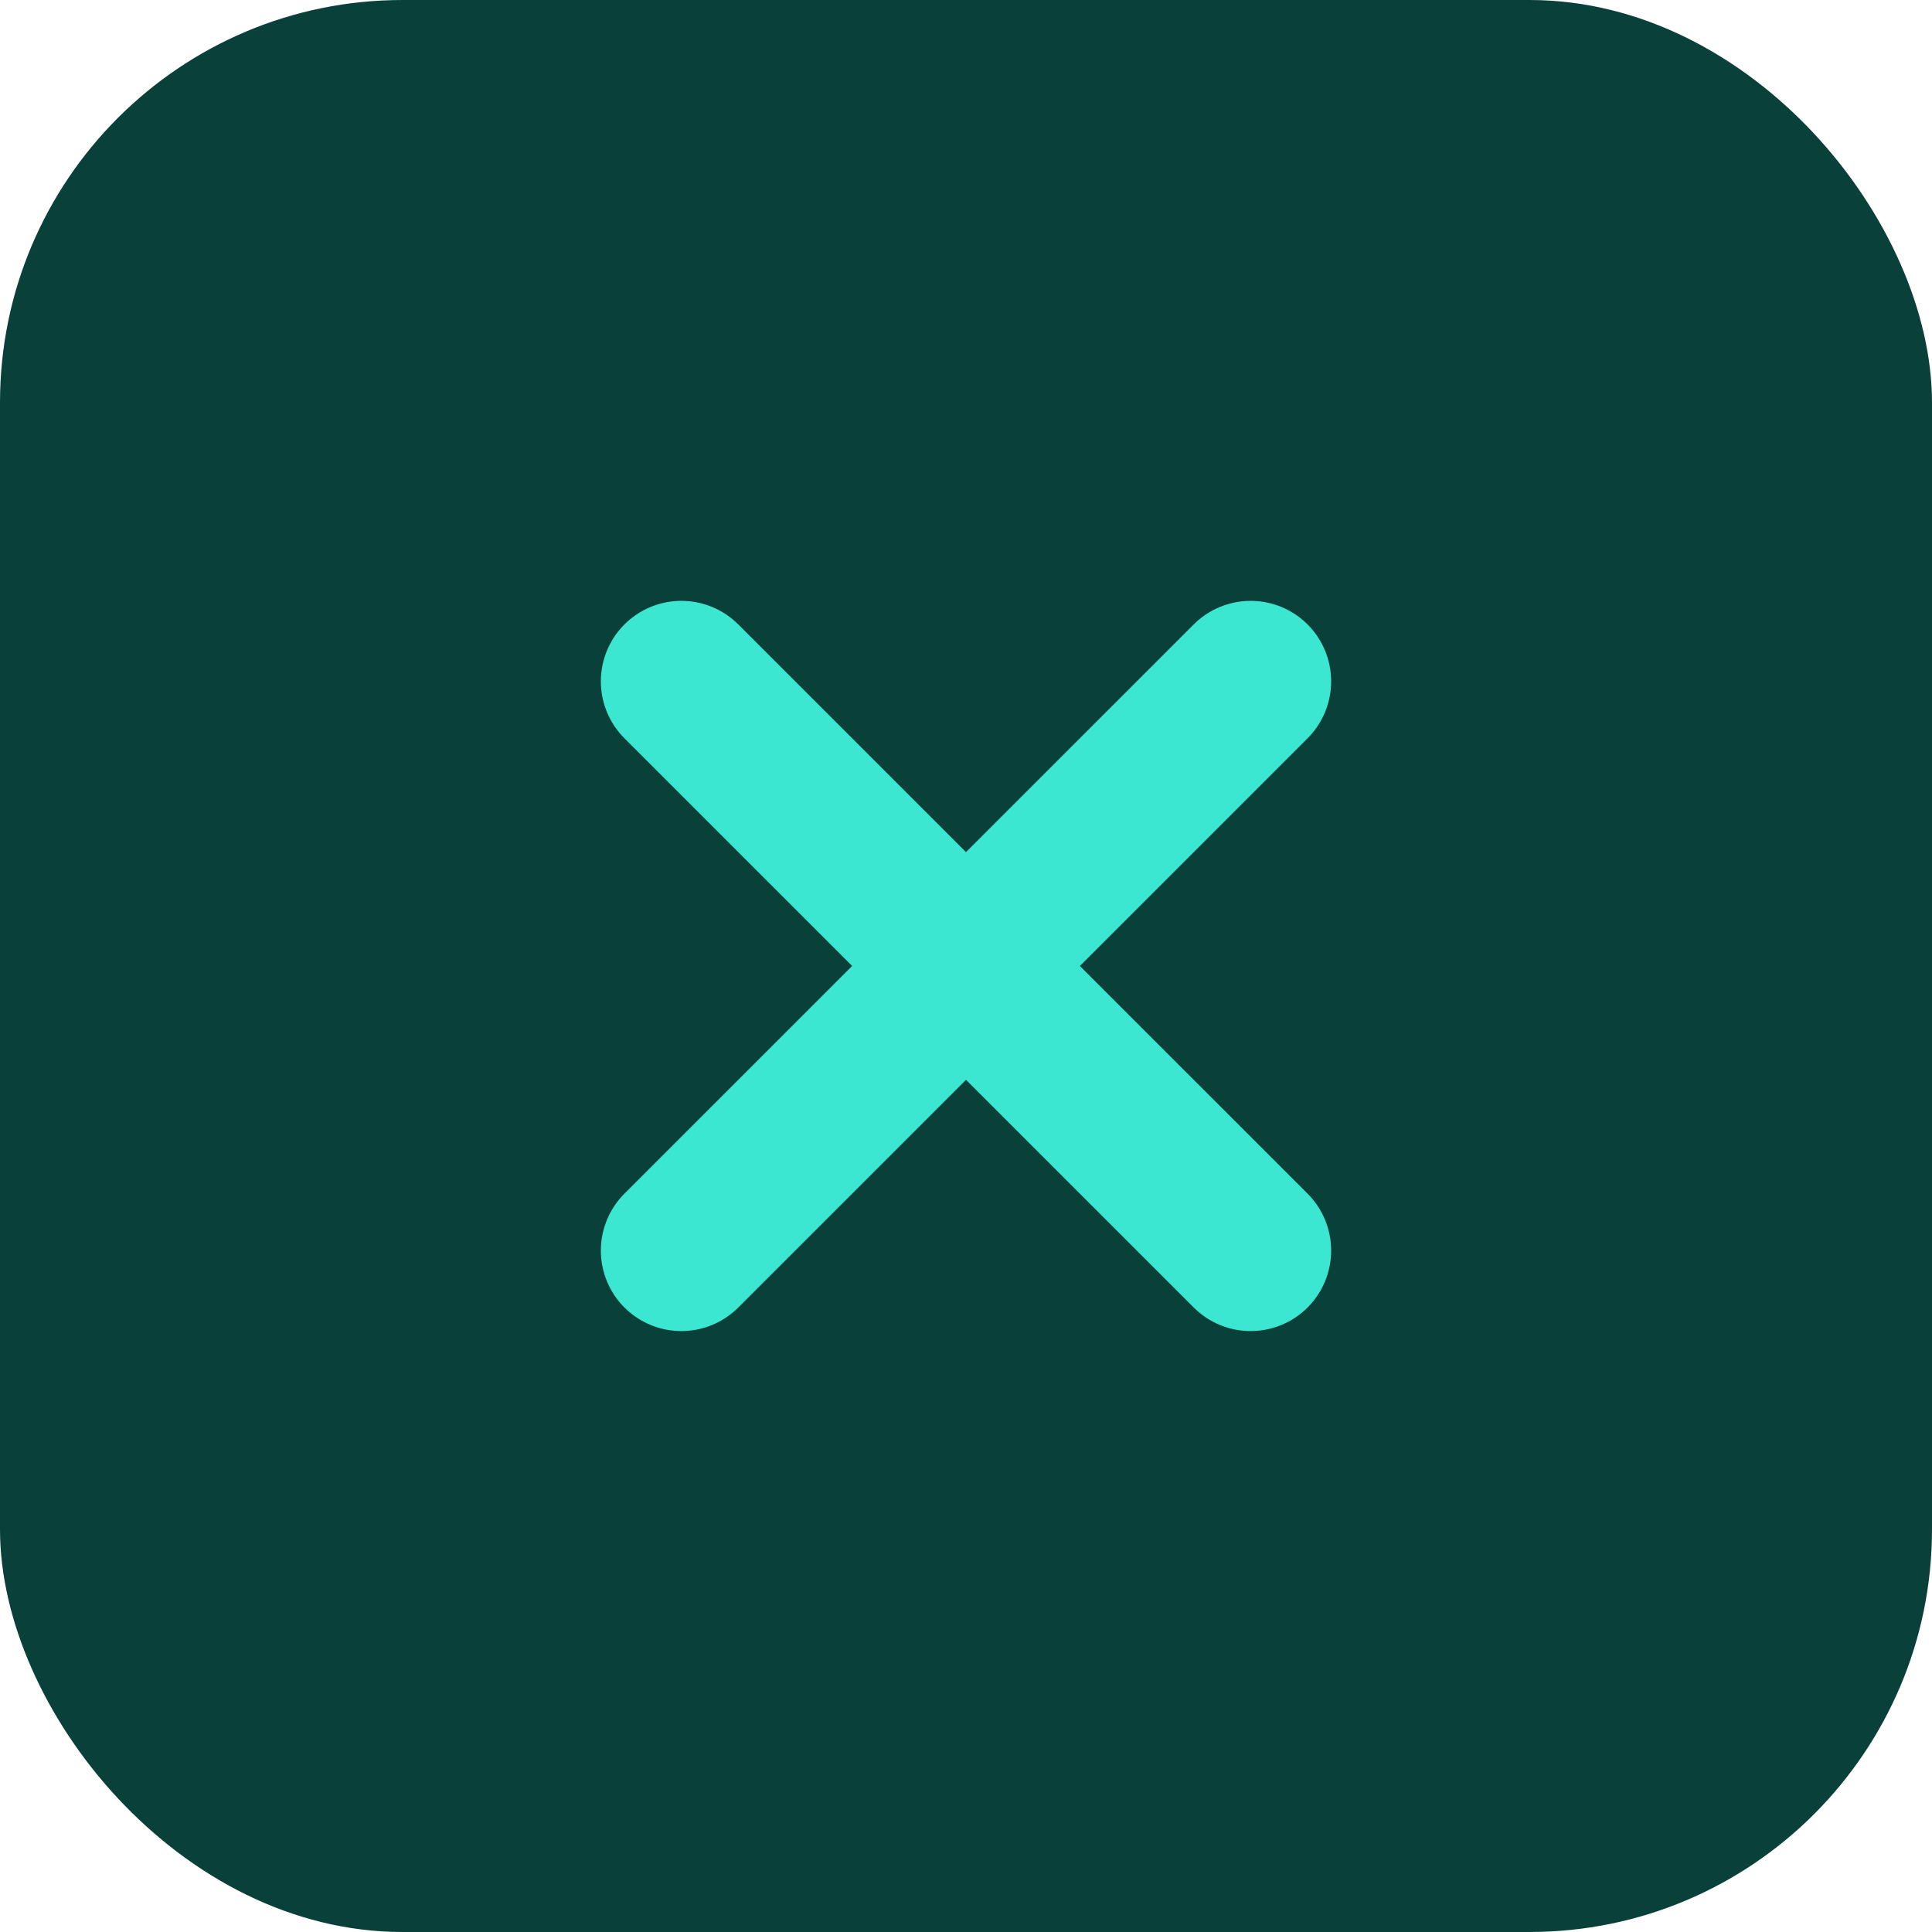 <svg width="24" height="24" viewBox="0 0 24 24" fill="none" xmlns="http://www.w3.org/2000/svg">
<rect width="24" height="24" rx="5" fill="#09413A"/>
<g filter="url(#filter0_d_17_598)">
<path d="M8.464 8.464L15.536 15.535" stroke="#3CE7D2" stroke-width="2" stroke-linecap="round" stroke-linejoin="round"/>
</g>
<g filter="url(#filter1_d_17_598)">
<path d="M15.536 8.464L8.464 15.535" stroke="#3CE7D2" stroke-width="2" stroke-linecap="round" stroke-linejoin="round"/>
</g>

</svg>
